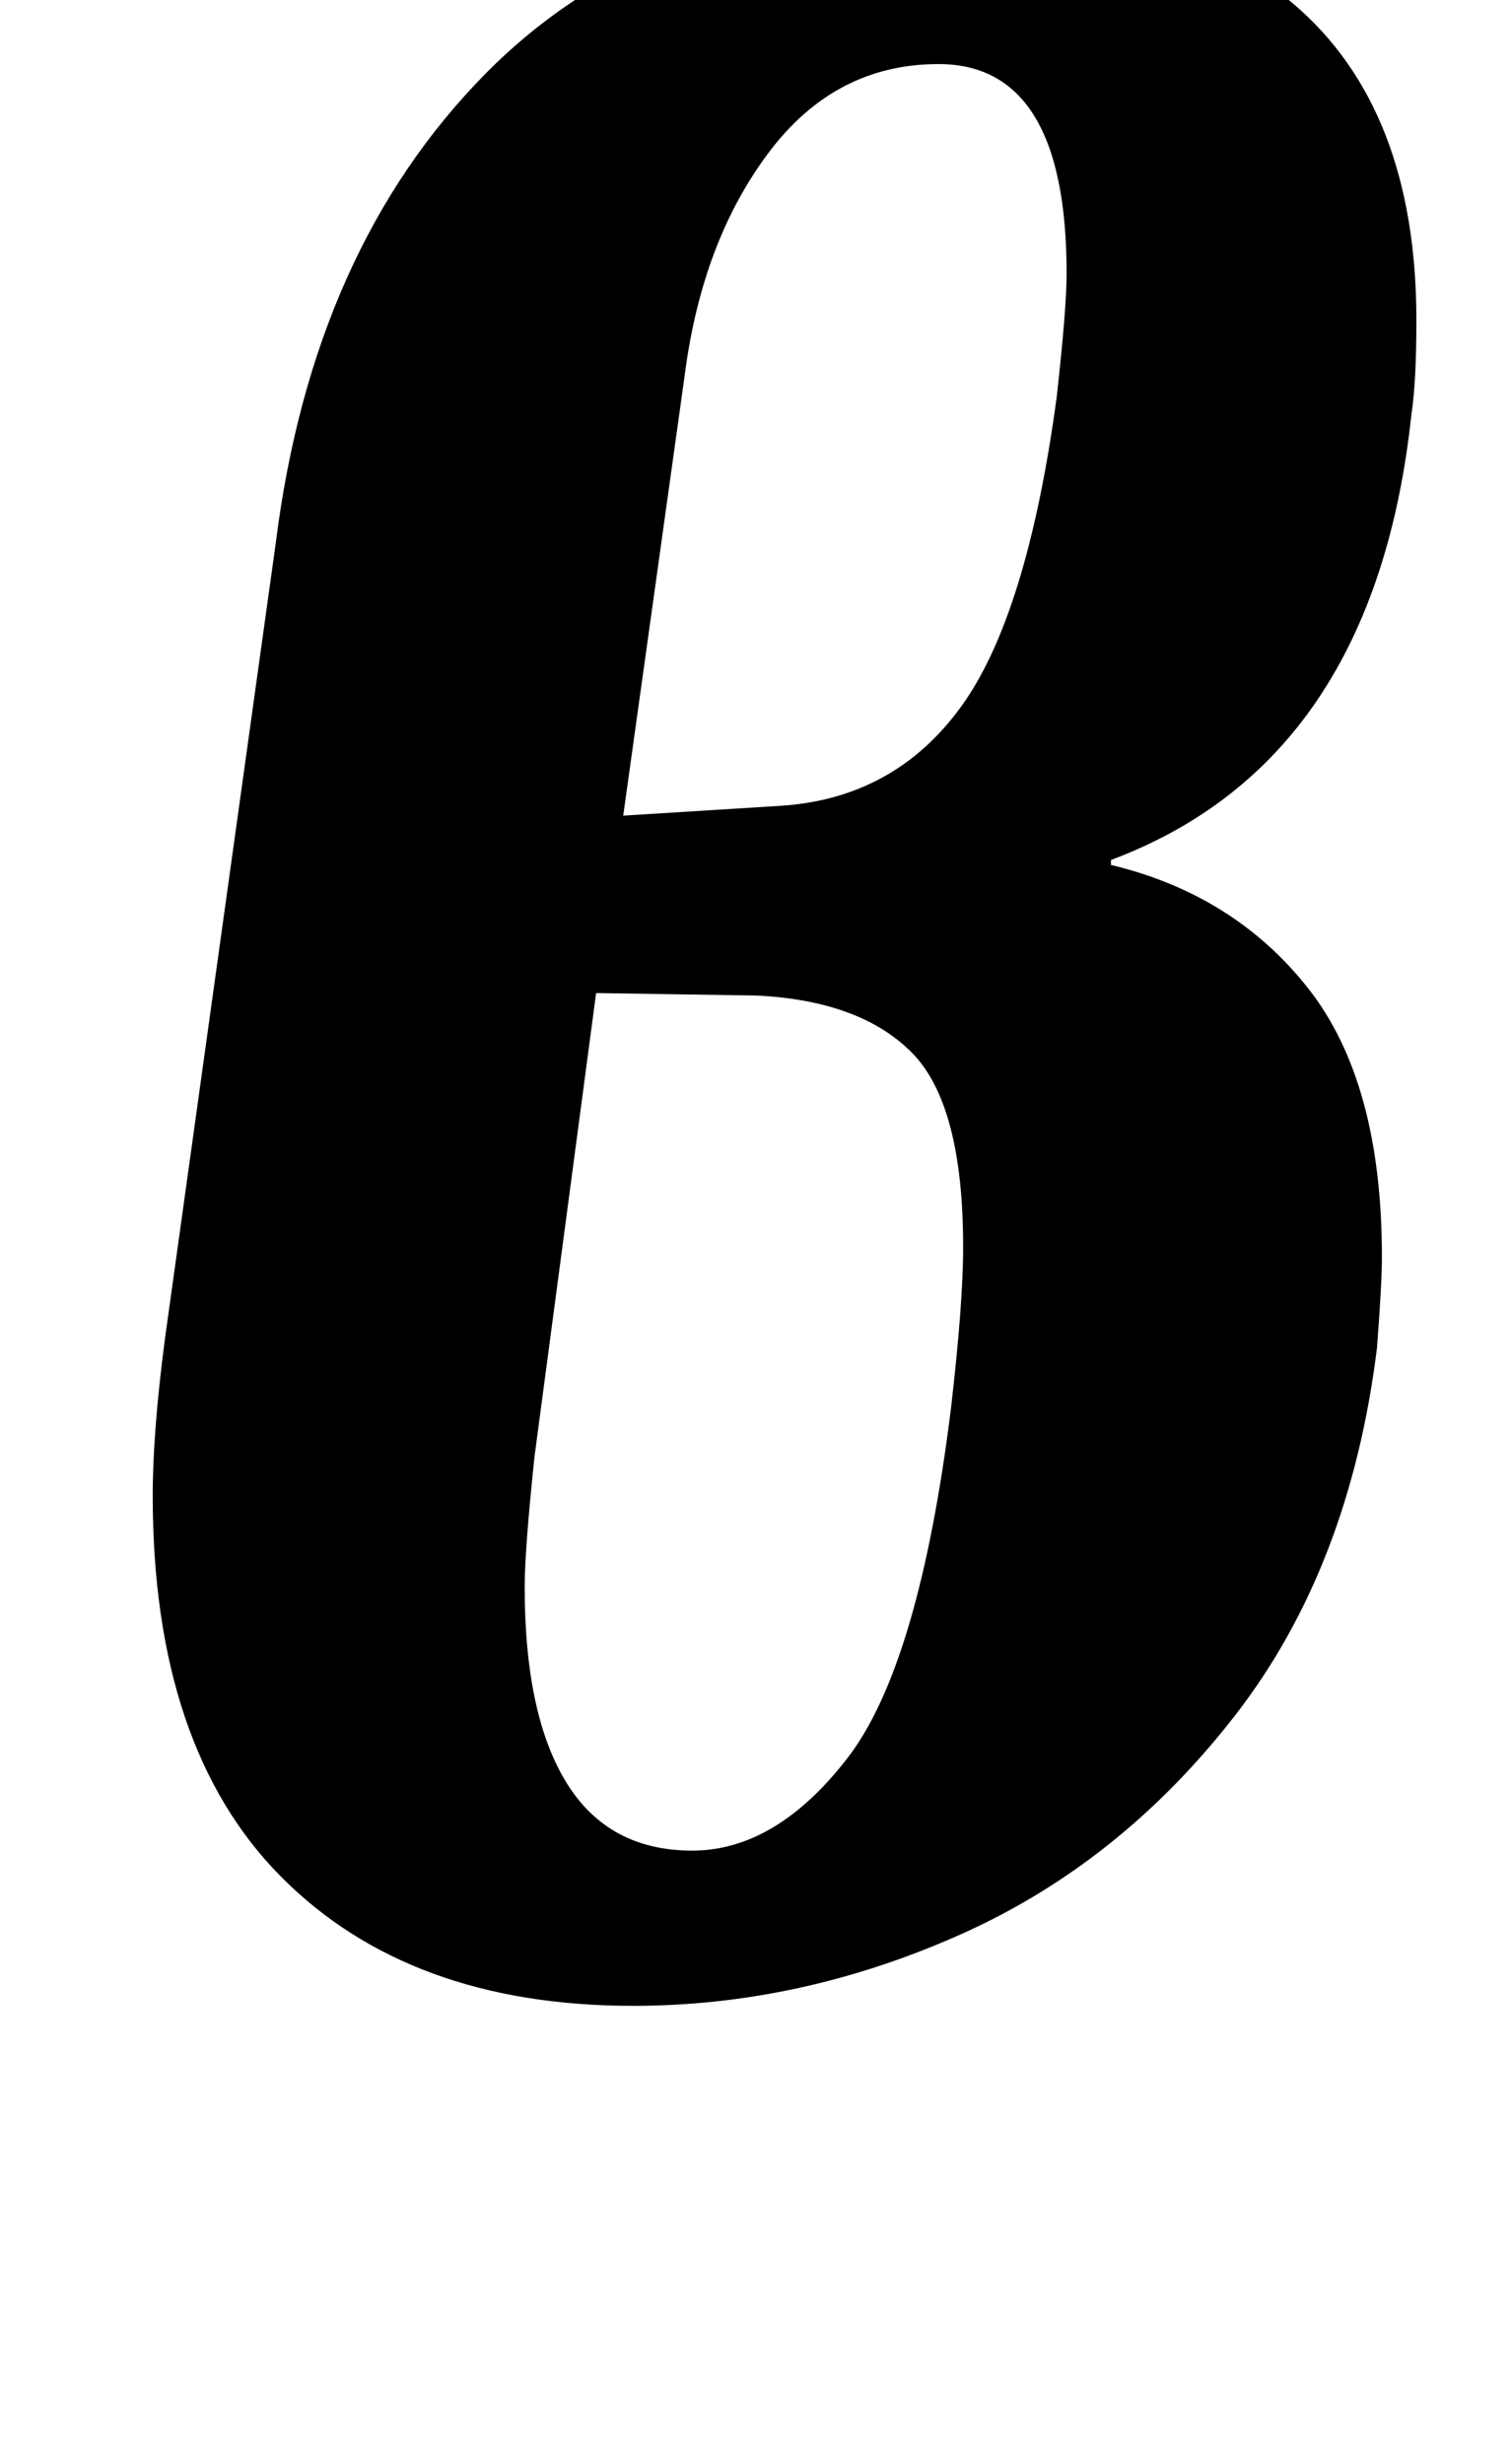 <?xml version="1.0" standalone="no"?>
<!DOCTYPE svg PUBLIC "-//W3C//DTD SVG 1.1//EN" "http://www.w3.org/Graphics/SVG/1.1/DTD/svg11.dtd" >
<svg xmlns="http://www.w3.org/2000/svg" xmlns:xlink="http://www.w3.org/1999/xlink" version="1.1" viewBox="-10 0 613 1000">
  <g transform="matrix(1 0 0 -1 0 800)">
   <path fill="currentColor"
d="M187 770q70 71 189 71q89 0 139 -42.5t50 -128.5q0 -25 -2 -38q-15 -141 -122 -181v-2q50 -12 80 -50t30 -109q0 -11 -2 -37q-11 -89 -57.5 -149t-111.5 -89t-133 -29q-91 0 -143 52.5t-52 154.5q0 26 5 64l45 323q15 119 85 190zM380 513q27 37 39 126q4 36 4 50
q0 85 -52 85q-42 0 -69 -36t-34 -90l-25 -179l64 4q46 3 73 40zM203 156q0 -52 17 -79.5t51 -27.5t63 37.5t42 141.5q5 43 5 66q0 58 -21 79t-63 23l-65 1l-25 -188q-4 -38 -4 -53z" />
  </g>

</svg>
